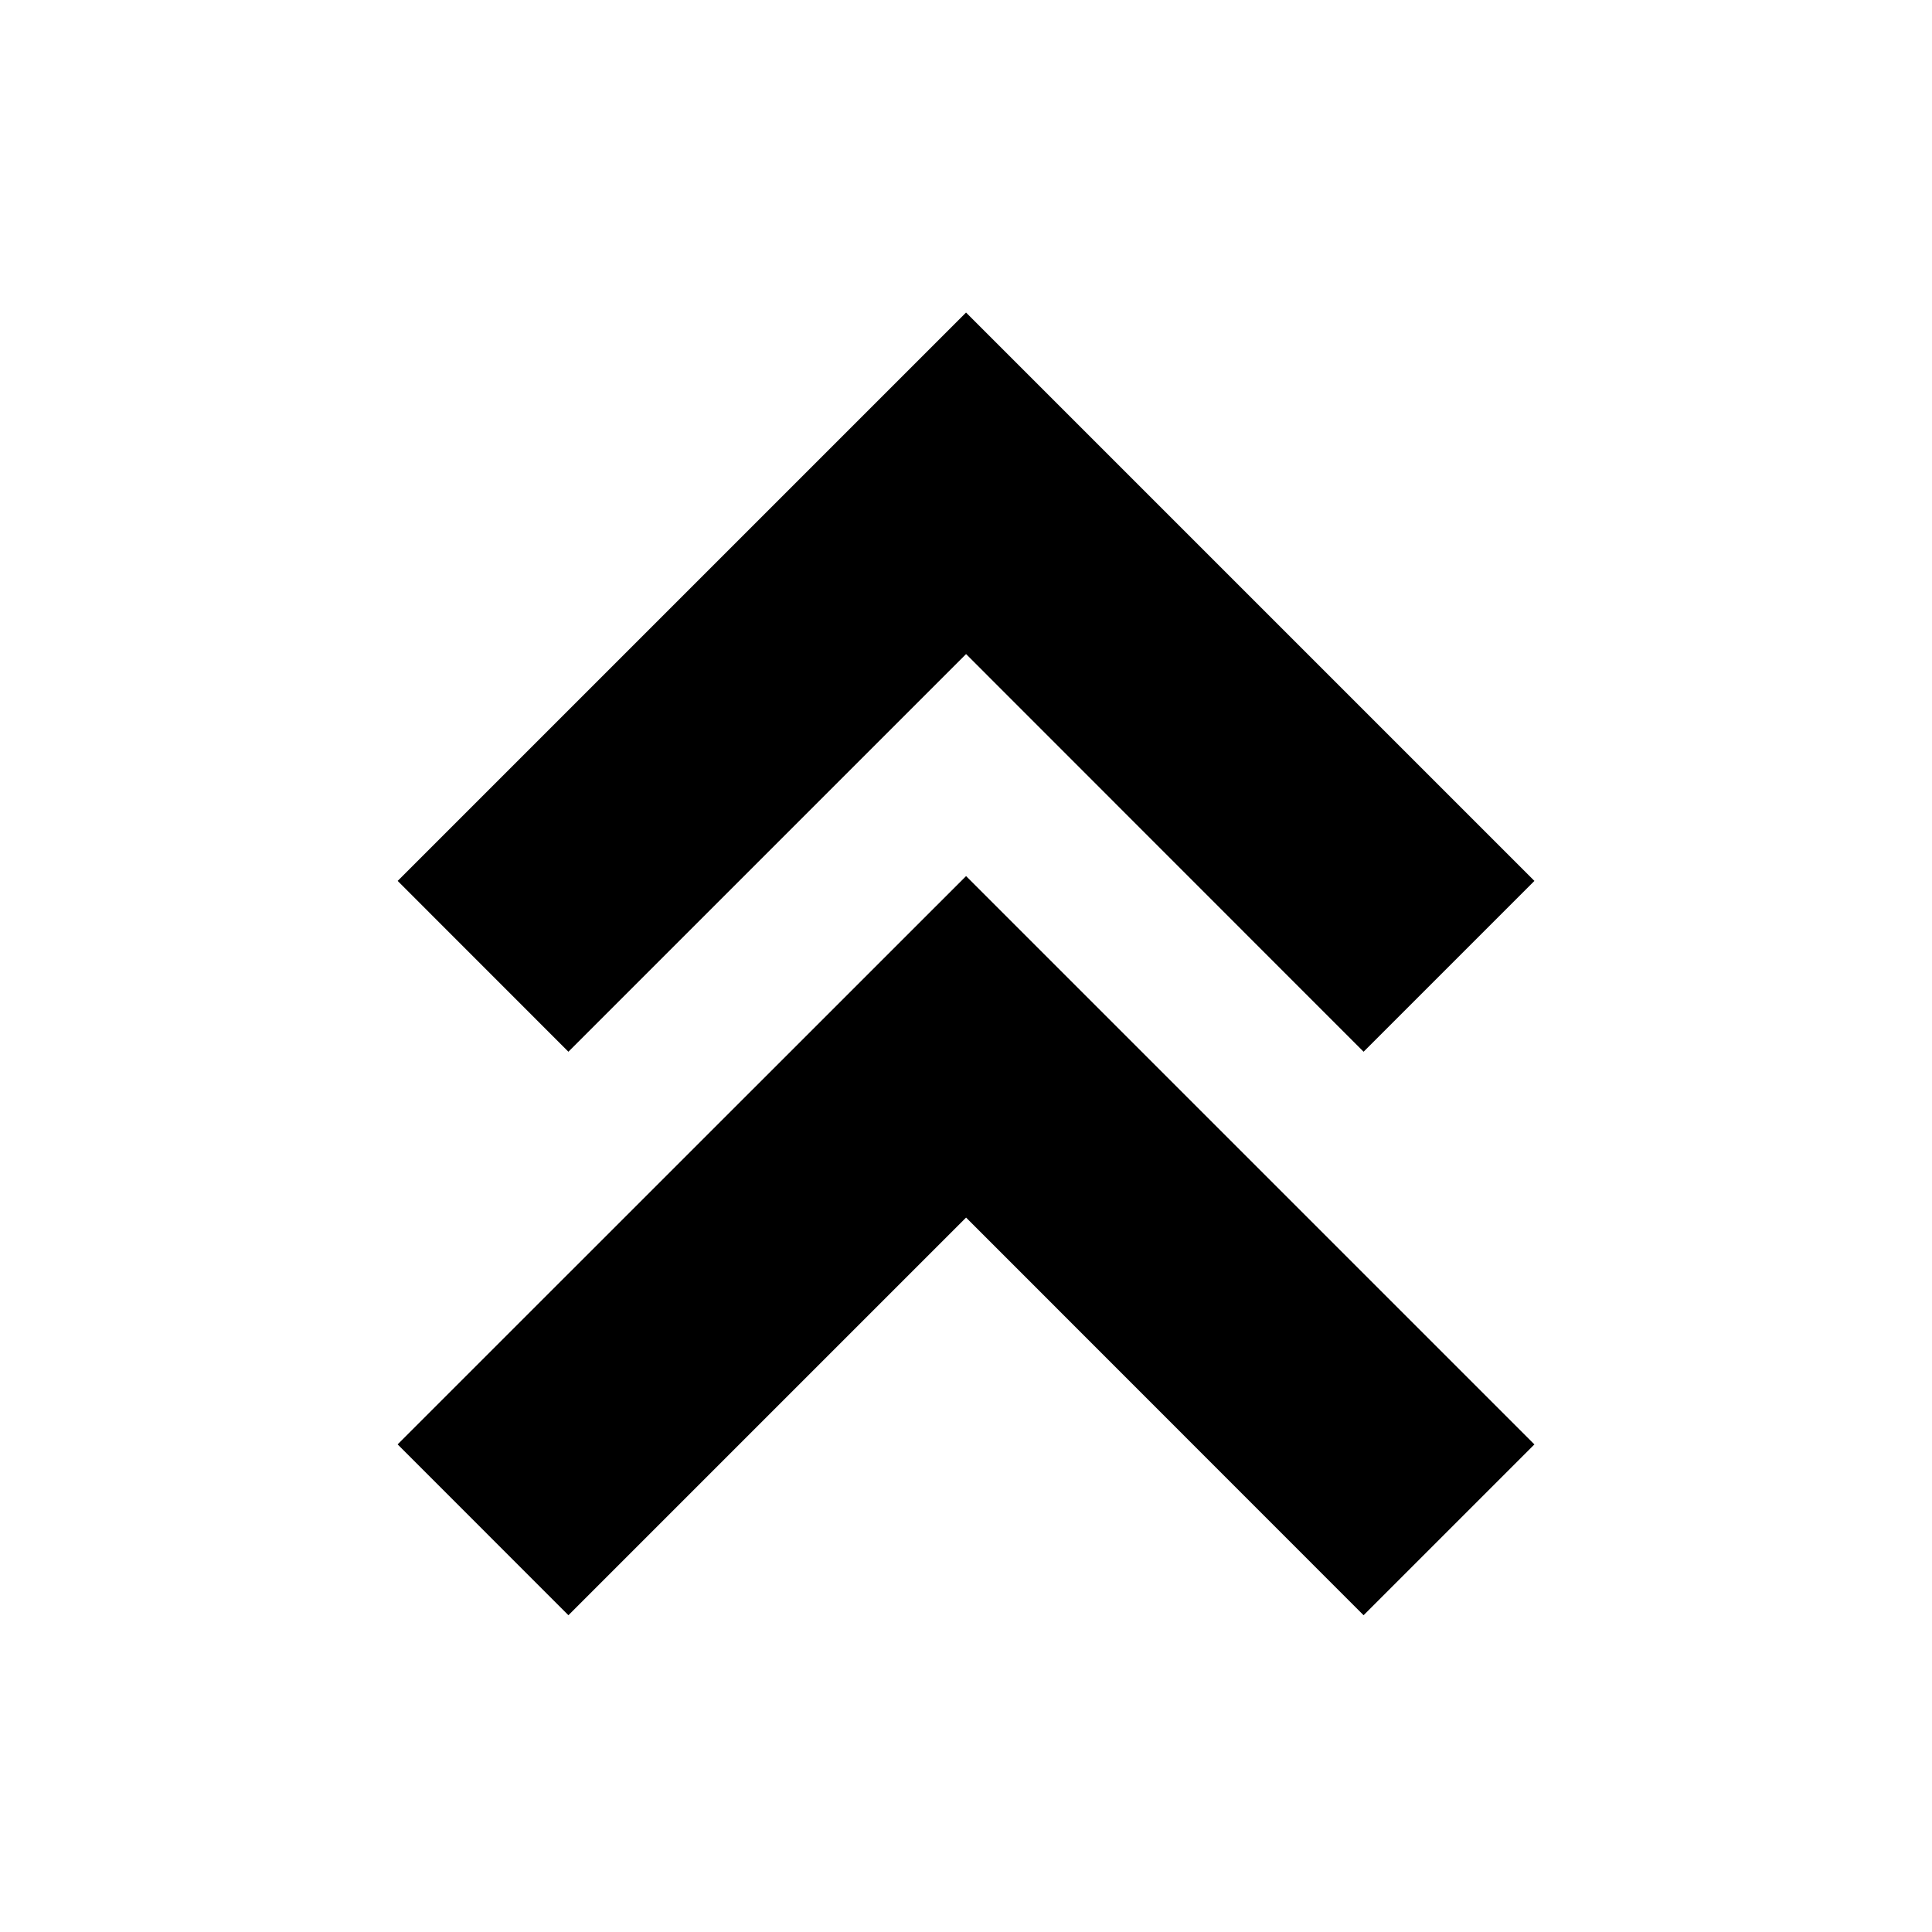 <svg id="iconMenu" width="70" height="70" fill="currentColor" viewBox="0 0 24 24" xmlns="http://www.w3.org/2000/svg">
     <path d="m12 3.883-7.06 7.06 2.121 2.122 4.94-4.94 4.938 4.94 2.122-2.122-7.06-7.06Z"></path>
     <path d="m4.94 17.943 2.121 2.122 4.94-4.94 4.938 4.94 2.122-2.122-7.06-7.06-7.062 7.06Z"></path>
</svg>